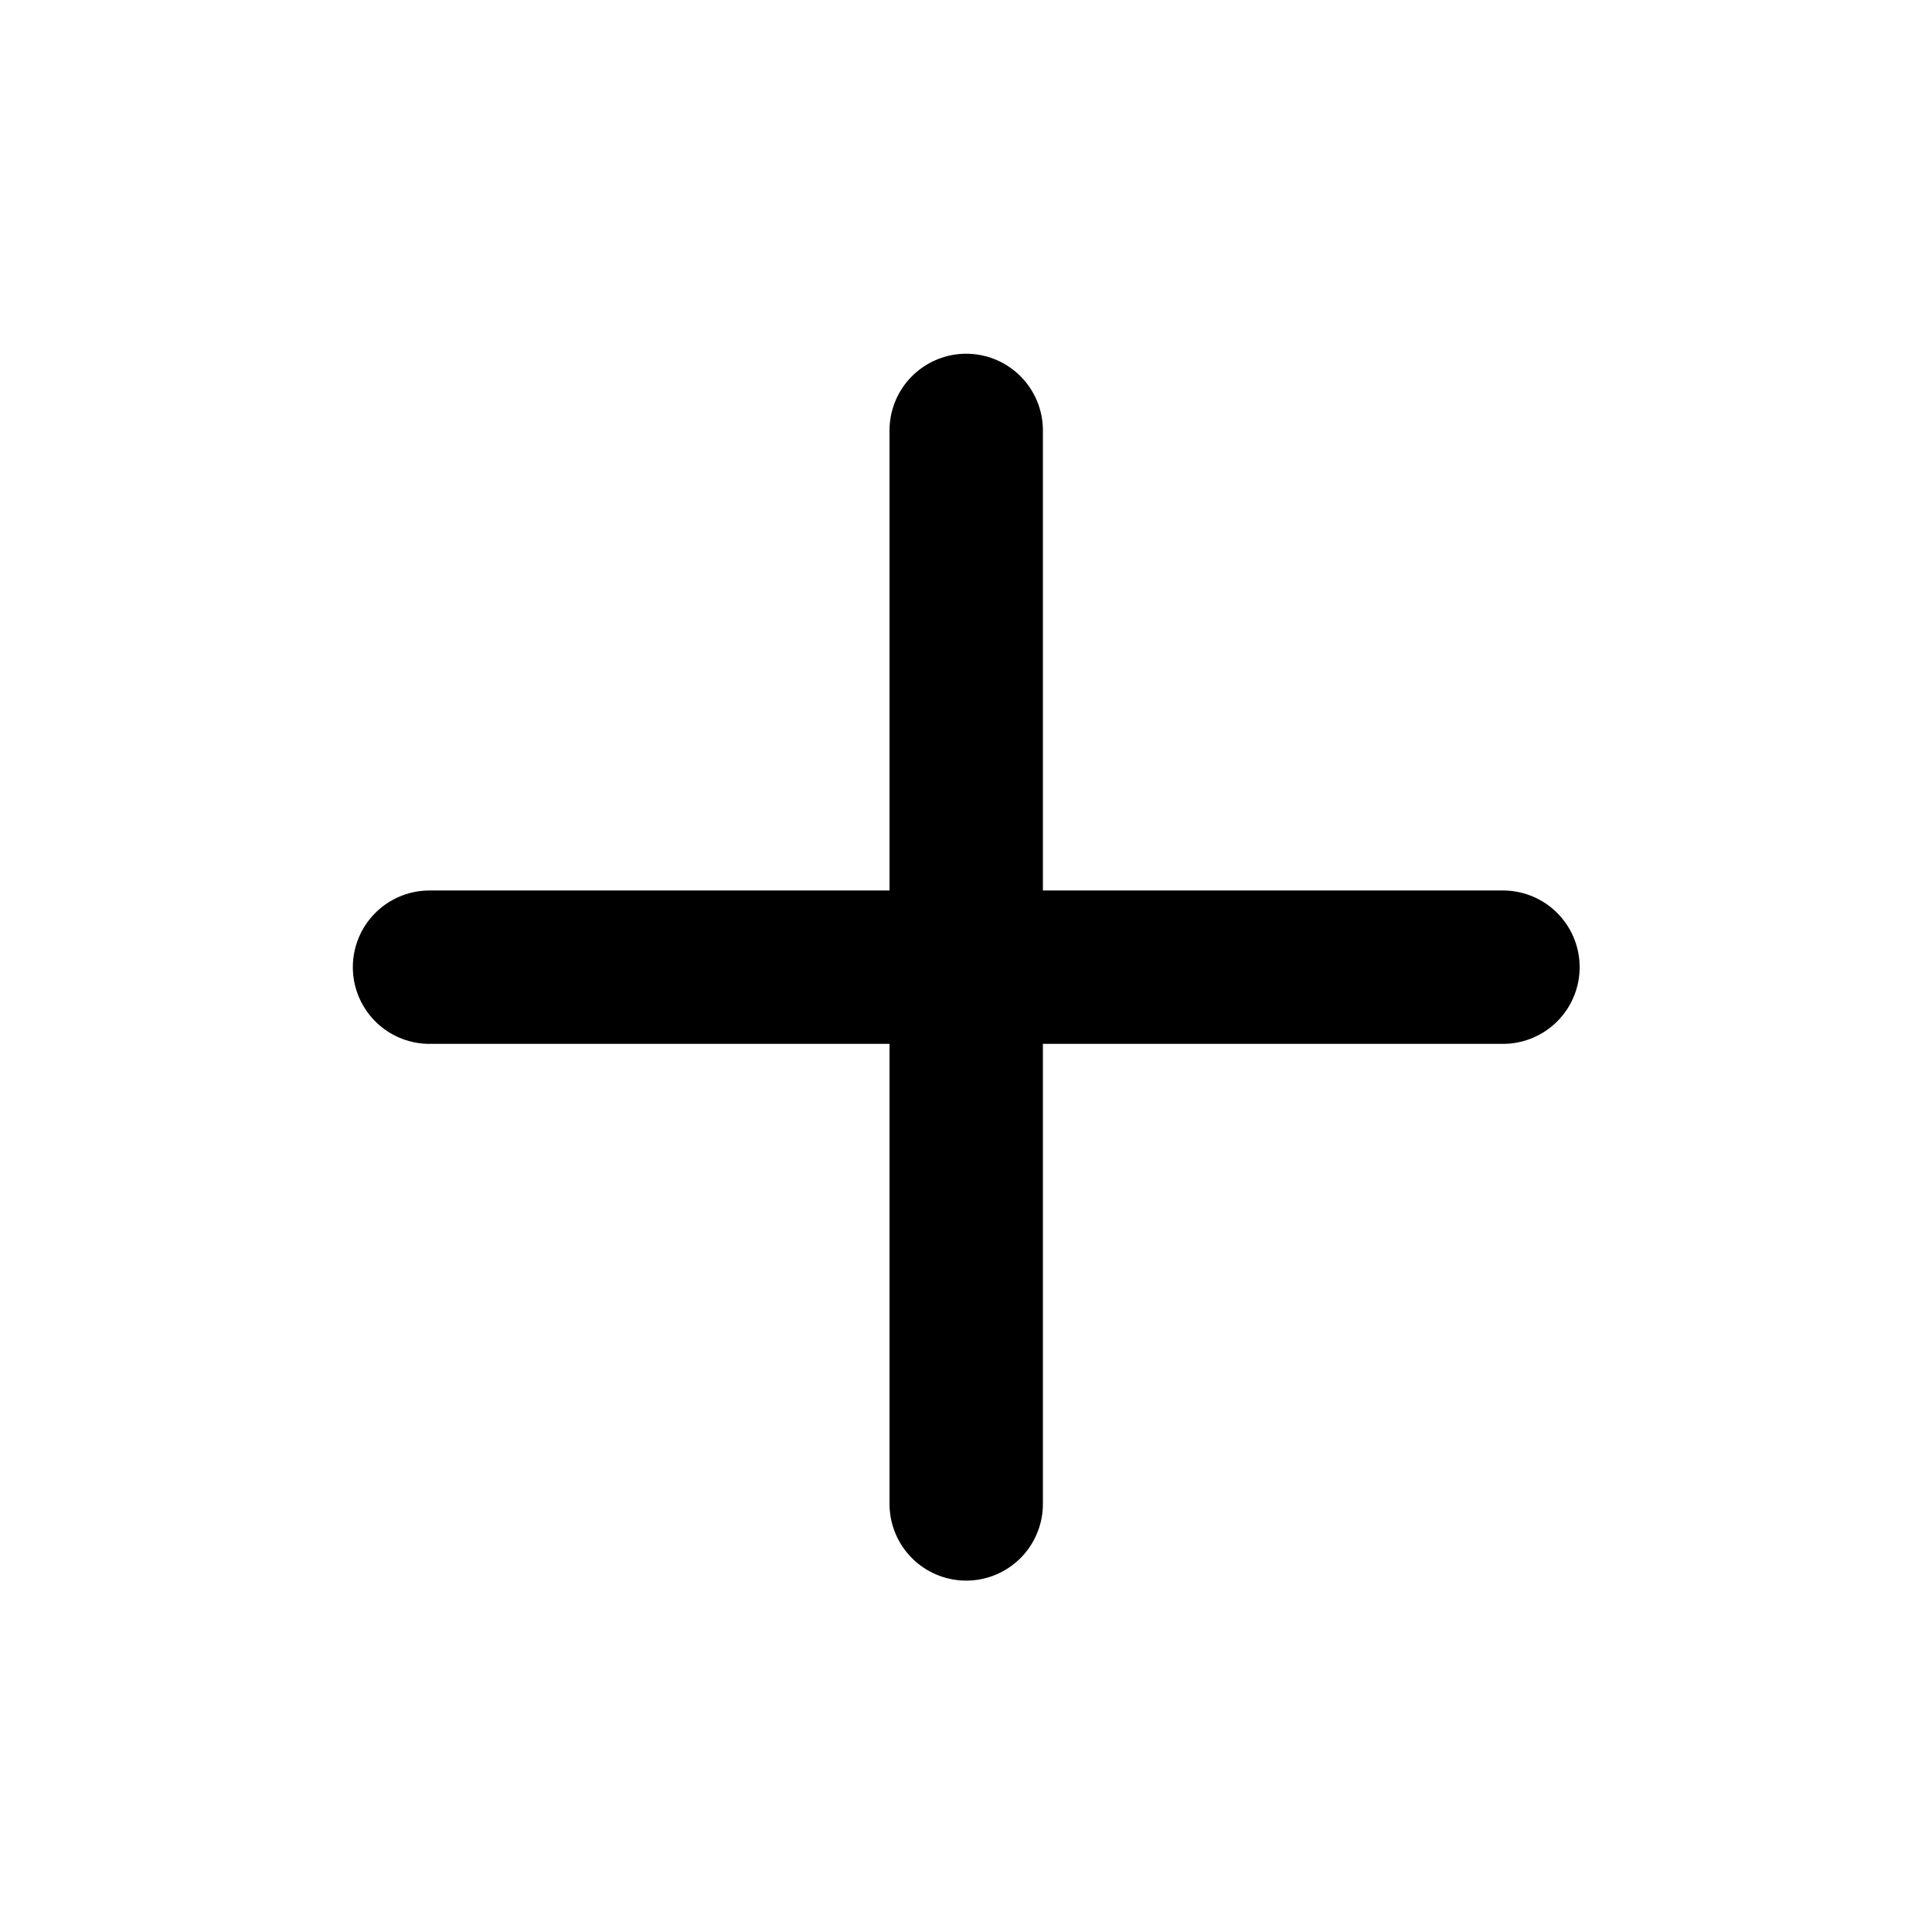 <svg width="28" height="28" viewBox="0 0 28 28" fill="none" xmlns="http://www.w3.org/2000/svg">
<path d="M6.225 14.017H21.782M14.003 6.238V21.796" stroke="black" stroke-width="2.223" stroke-linecap="round" stroke-linejoin="round"/>
</svg>
